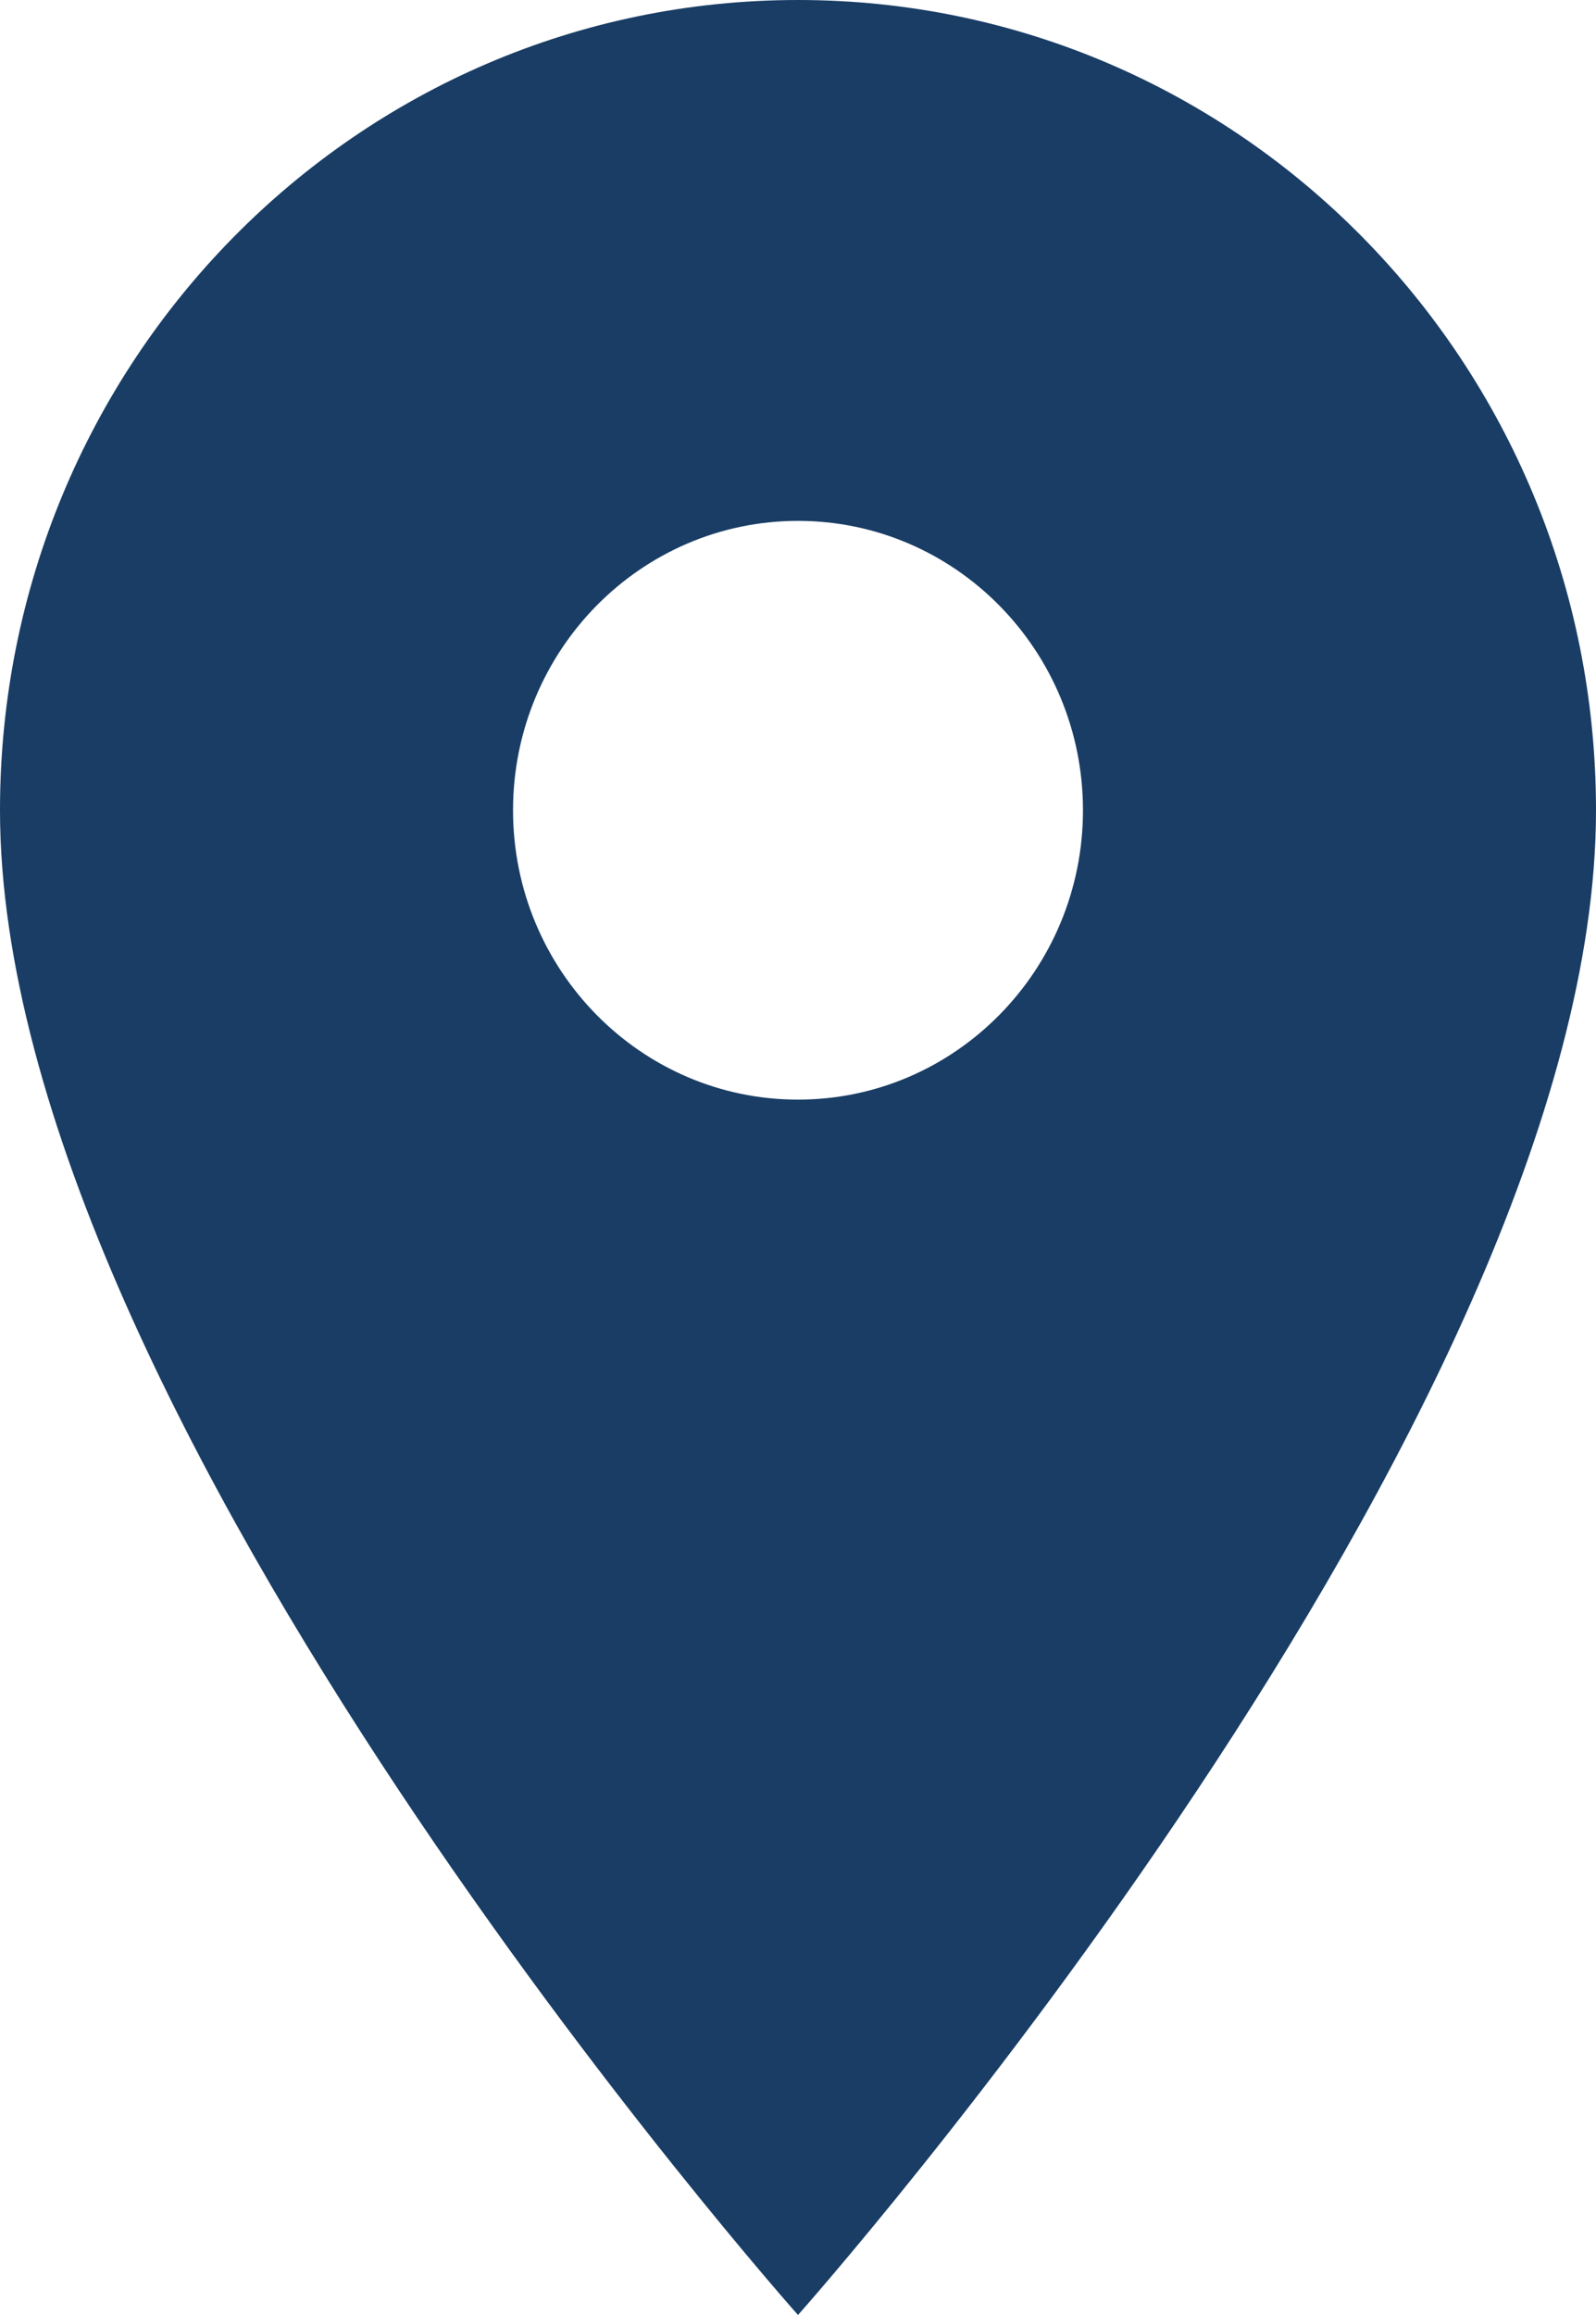 <svg xmlns="http://www.w3.org/2000/svg" xmlns:xlink="http://www.w3.org/1999/xlink" width="20" height="29" version="1.1" viewBox="0 0 20 29"><title>location_icon</title><desc>Created with Sketch.</desc><g id="Current" fill="none" fill-opacity=".9" fill-rule="evenodd" stroke="none" stroke-width="1"><g id="Event_full" fill="#002855" transform="translate(-887, -719)"><g id="event-details" transform="translate(886, 458)"><g id="location" transform="translate(1, 261)"><g id="location_icon"><path d="M10,0 C4.471,0 0,4.538 0,10.15 C0,17.762 10,29 10,29 C10,29 20,17.762 20,10.15 C20,4.538 15.529,0 10,0 L10,0 Z M10,13.775 C8.029,13.775 6.429,12.151 6.429,10.15 C6.429,8.149 8.029,6.525 10,6.525 C11.971,6.525 13.571,8.149 13.571,10.15 C13.571,12.151 11.971,13.775 10,13.775 L10,13.775 Z"/></g></g></g></g></g></svg>